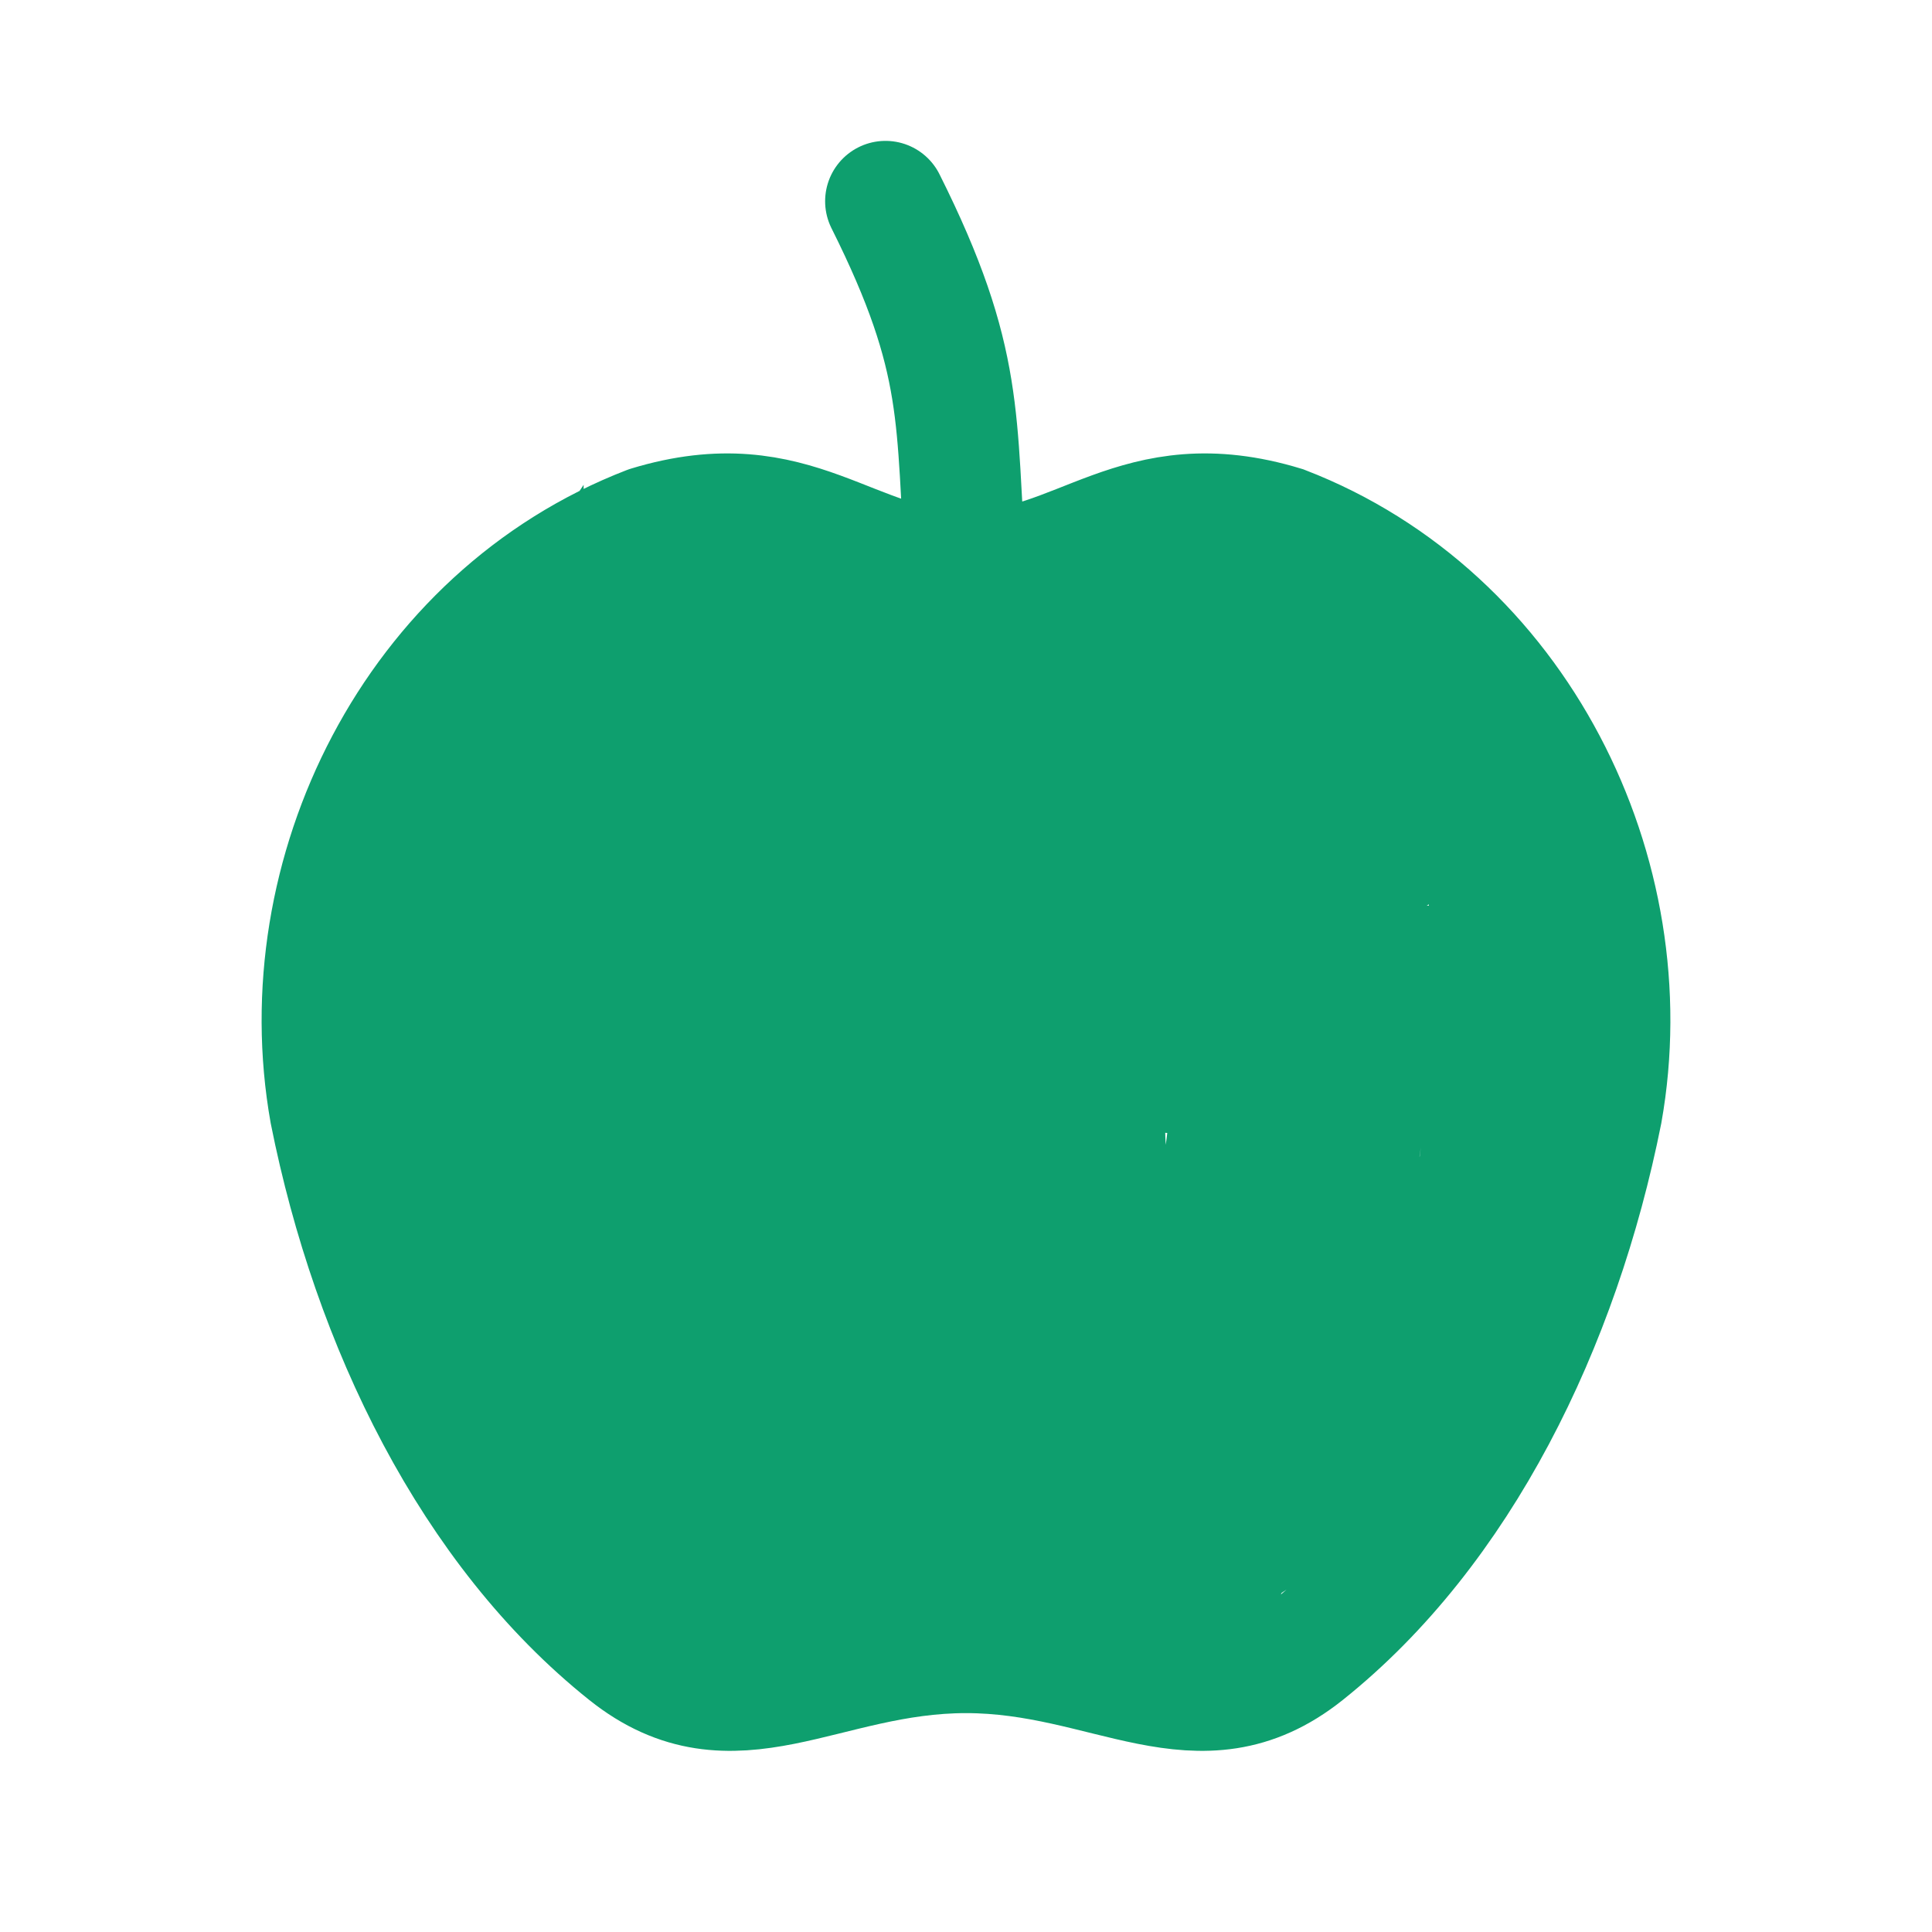 <svg width="24" height="24" viewBox="0 0 24 24" fill="none" xmlns="http://www.w3.org/2000/svg">
<path d="M8.056 6.539C5.154 7.659 3.574 10.86 4.1 13.815C4.627 16.457 5.869 19 7.787 20.531C9.107 21.586 10.221 20.531 12 20.531C13.779 20.531 14.893 21.586 16.213 20.531C18.131 19 19.373 16.457 19.9 13.815C20.426 10.86 18.846 7.659 15.944 6.539C14.107 5.98 13.436 7.099 12 7.099M8.056 6.539C9.893 5.98 10.564 7.099 12 7.099M8.056 6.539L16 8C17.333 8.667 19.1 10.1 15.5 10.5C11.9 10.9 13.667 16.667 15 19.5L18 17.5L18.5 13.5V12V10C17.59 10.395 15.717 11.448 15.5 12.5C15.283 13.552 15.076 15.605 15 16.5L16.5 17L17 13.5L18 12H17L15.5 13.815L16 15.5L17.5 16.5V14.5L15 20V17.5C14.333 16.5 13.2 14.2 14 13C14.8 11.8 14.667 11.5 14.5 11.5V14L15.5 9L16.213 9.317L12 8.5L10 8L17 9.5L7.5 8V7.5H8.5L12 10.5L14.5 10L12 9.5L6.5 9V8.5L5.5 10L10 10.5L12.5 11.5L13 11L12 13.815L13.5 19.5L14 20H9L8.056 19.5L7 18.5L6 16L5.5 15L5 13.5V12L5.5 11L7 11.5H9L10.5 12L11 12.5L10.5 13.5L11.5 12.5L11 14.5L11.5 16.5L12 18.5L12.5 19H9.5L8 18L7.787 16.5L7 15L6.5 13.5V12.5L6 12L8.5 12.5L10 13L10.5 14L10 16L10.5 18L9 17.5V16.5L8.5 15L8 14L7.5 13.5L8.5 13L9.5 14V15M12 7.099C11.864 5.206 12 4.5 11 2.5" stroke="#0E9F6E" stroke-width="1.5" stroke-linecap="round"/>
</svg>
